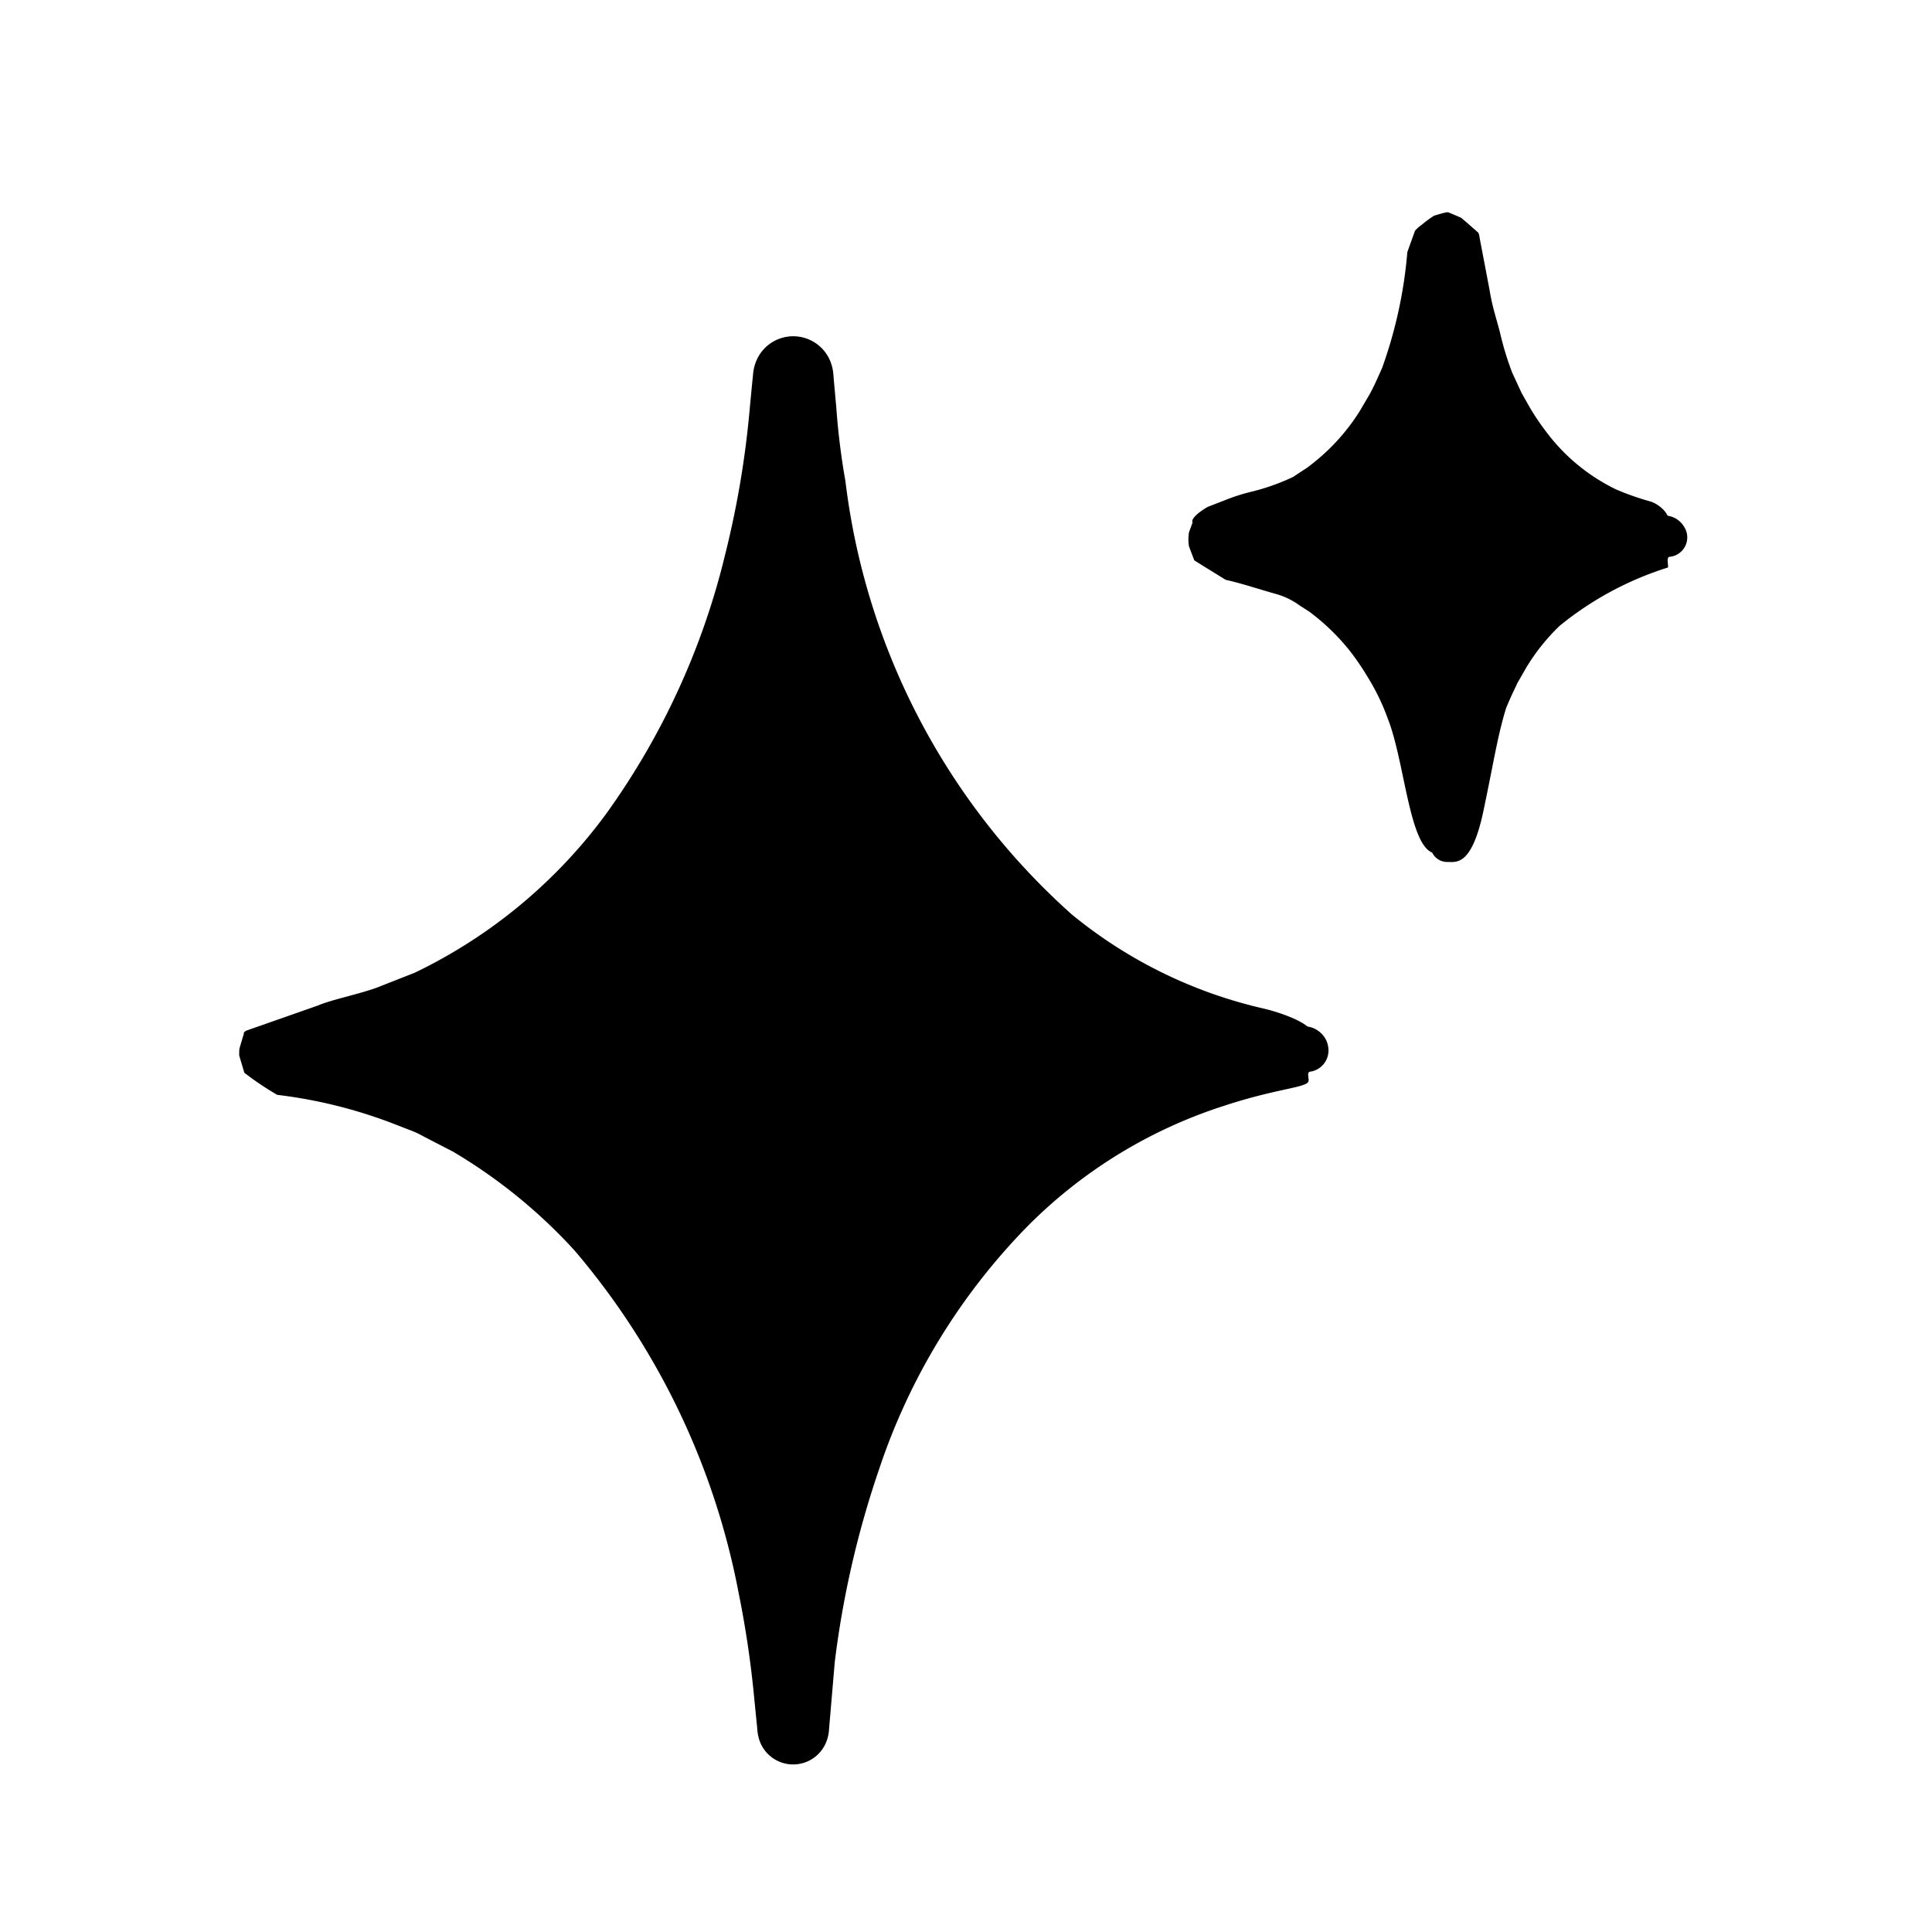 <?xml version="1.0"?><svg data-name="Layer 1" id="Layer_1" viewBox="0 0 32 32" xmlns="http://www.w3.org/2000/svg"><path d="M21.741,17.024a.485.485,0,0,0-.082-.021l-.007-.005-.064-.044a1.421,1.421,0,0,0-.167-.087,3.031,3.031,0,0,0-.482-.16A7.714,7.714,0,0,1,17.75,15.144,11.456,11.456,0,0,1,14.003,7.97a11.837,11.837,0,0,1-.15-1.203l-.027-.305-.014-.153L13.806,6.232,13.804,6.213a.748.748,0,0,0-.028-.162.663.663,0,0,0-1.225-.126.742.742,0,0,0-.08.297l-.007.07c-.057.004-.063.004-0.0.001l-.001.006-.015.153-.029.307A15.592,15.592,0,0,1,12.01,9.188a12.263,12.263,0,0,1-1.972,4.294,8.501,8.501,0,0,1-3.17,2.63l-.636.25c-.308.11-.734.194-.965.292l-.798.28-.388.136c-.066.035-.031.053-.051.08l-.043.146-.021.071a.719.719,0,0,0-.004.088.127.127,0,0,0,.008.054l.077.259a4.967,4.967,0,0,0,.544.366,8.003,8.003,0,0,1,1.918.475l.281.109a1.543,1.543,0,0,1,.227.106l.481.248A8.758,8.758,0,0,1,9.518,20.714a12.273,12.273,0,0,1,2.717,5.675,16.66,16.66,0,0,1,.259,1.755l.044.441.005.055a.747.747,0,0,0,.023.143.59.59,0,0,0,1.116.078.662.662,0,0,0,.049-.213l.002-.027.019-.219.074-.871a15.795,15.795,0,0,1,.738-3.206,10.47,10.47,0,0,1,2.447-4.006,8.044,8.044,0,0,1,3.253-2c.829-.274,1.311-.3,1.395-.388.05-.036-.043-.185.058-.183a.356.356,0,0,0,.282-.409.385.385,0,0,0-.112-.22A.415.415,0,0,0,21.741,17.024Z"/><path d="M27.899,8.733a.383.383,0,0,0-.22-.178c-.116-.026-.037-.018-.066-.029l-.023-.037a.454.454,0,0,0-.062-.069.576.576,0,0,0-.178-.11,4.524,4.524,0,0,1-.577-.201,3.165,3.165,0,0,1-1.162-.956,4.037,4.037,0,0,1-.277-.412L25.204,6.512l-.157-.339a4.982,4.982,0,0,1-.197-.642c-.059-.242-.129-.424-.179-.732q-.081-.427-.164-.861c-.012-.097-.031-.089-.048-.107l-.052-.046-.105-.092-.101-.086-.055-.024-.101-.043-.047-.019-.012-.004c-.007-.003-.044-0-.034.001l-.024.006c-.014 0-.094.025-.174.048a1.723,1.723,0,0,0-.205.151.568.568,0,0,0-.112.099l-.127.353a7.486,7.486,0,0,1-.416,1.914c-.129.293-.148.327-.206.437l-.167.284a3.405,3.405,0,0,1-.814.893.821.821,0,0,1-.113.08l-.179.118a3.651,3.651,0,0,1-.731.254,3.003,3.003,0,0,0-.362.117l-.317.123c-.165.093-.285.208-.252.258l-.061.168-.007.07a.726.726,0,0,0,.008.157l.054.144.022.057.013.033.085.053c.12.075.263.163.435.269.263.058.518.146.836.235a1.231,1.231,0,0,1,.392.192l.156.1a3.66,3.66,0,0,1,.652.625,4.093,4.093,0,0,1,.302.437,3.689,3.689,0,0,1,.346.709c.278.707.352,2.067.735,2.219a.277.277,0,0,0,.255.156c.145,0,.401.07.594-.844.171-.811.233-1.241.377-1.709.103-.246.144-.316.184-.407l.146-.255a3.384,3.384,0,0,1,.555-.696,5.382,5.382,0,0,1,1.793-.966c.018-.03-.041-.186.044-.179A.323.323,0,0,0,27.899,8.733Z"/></svg>